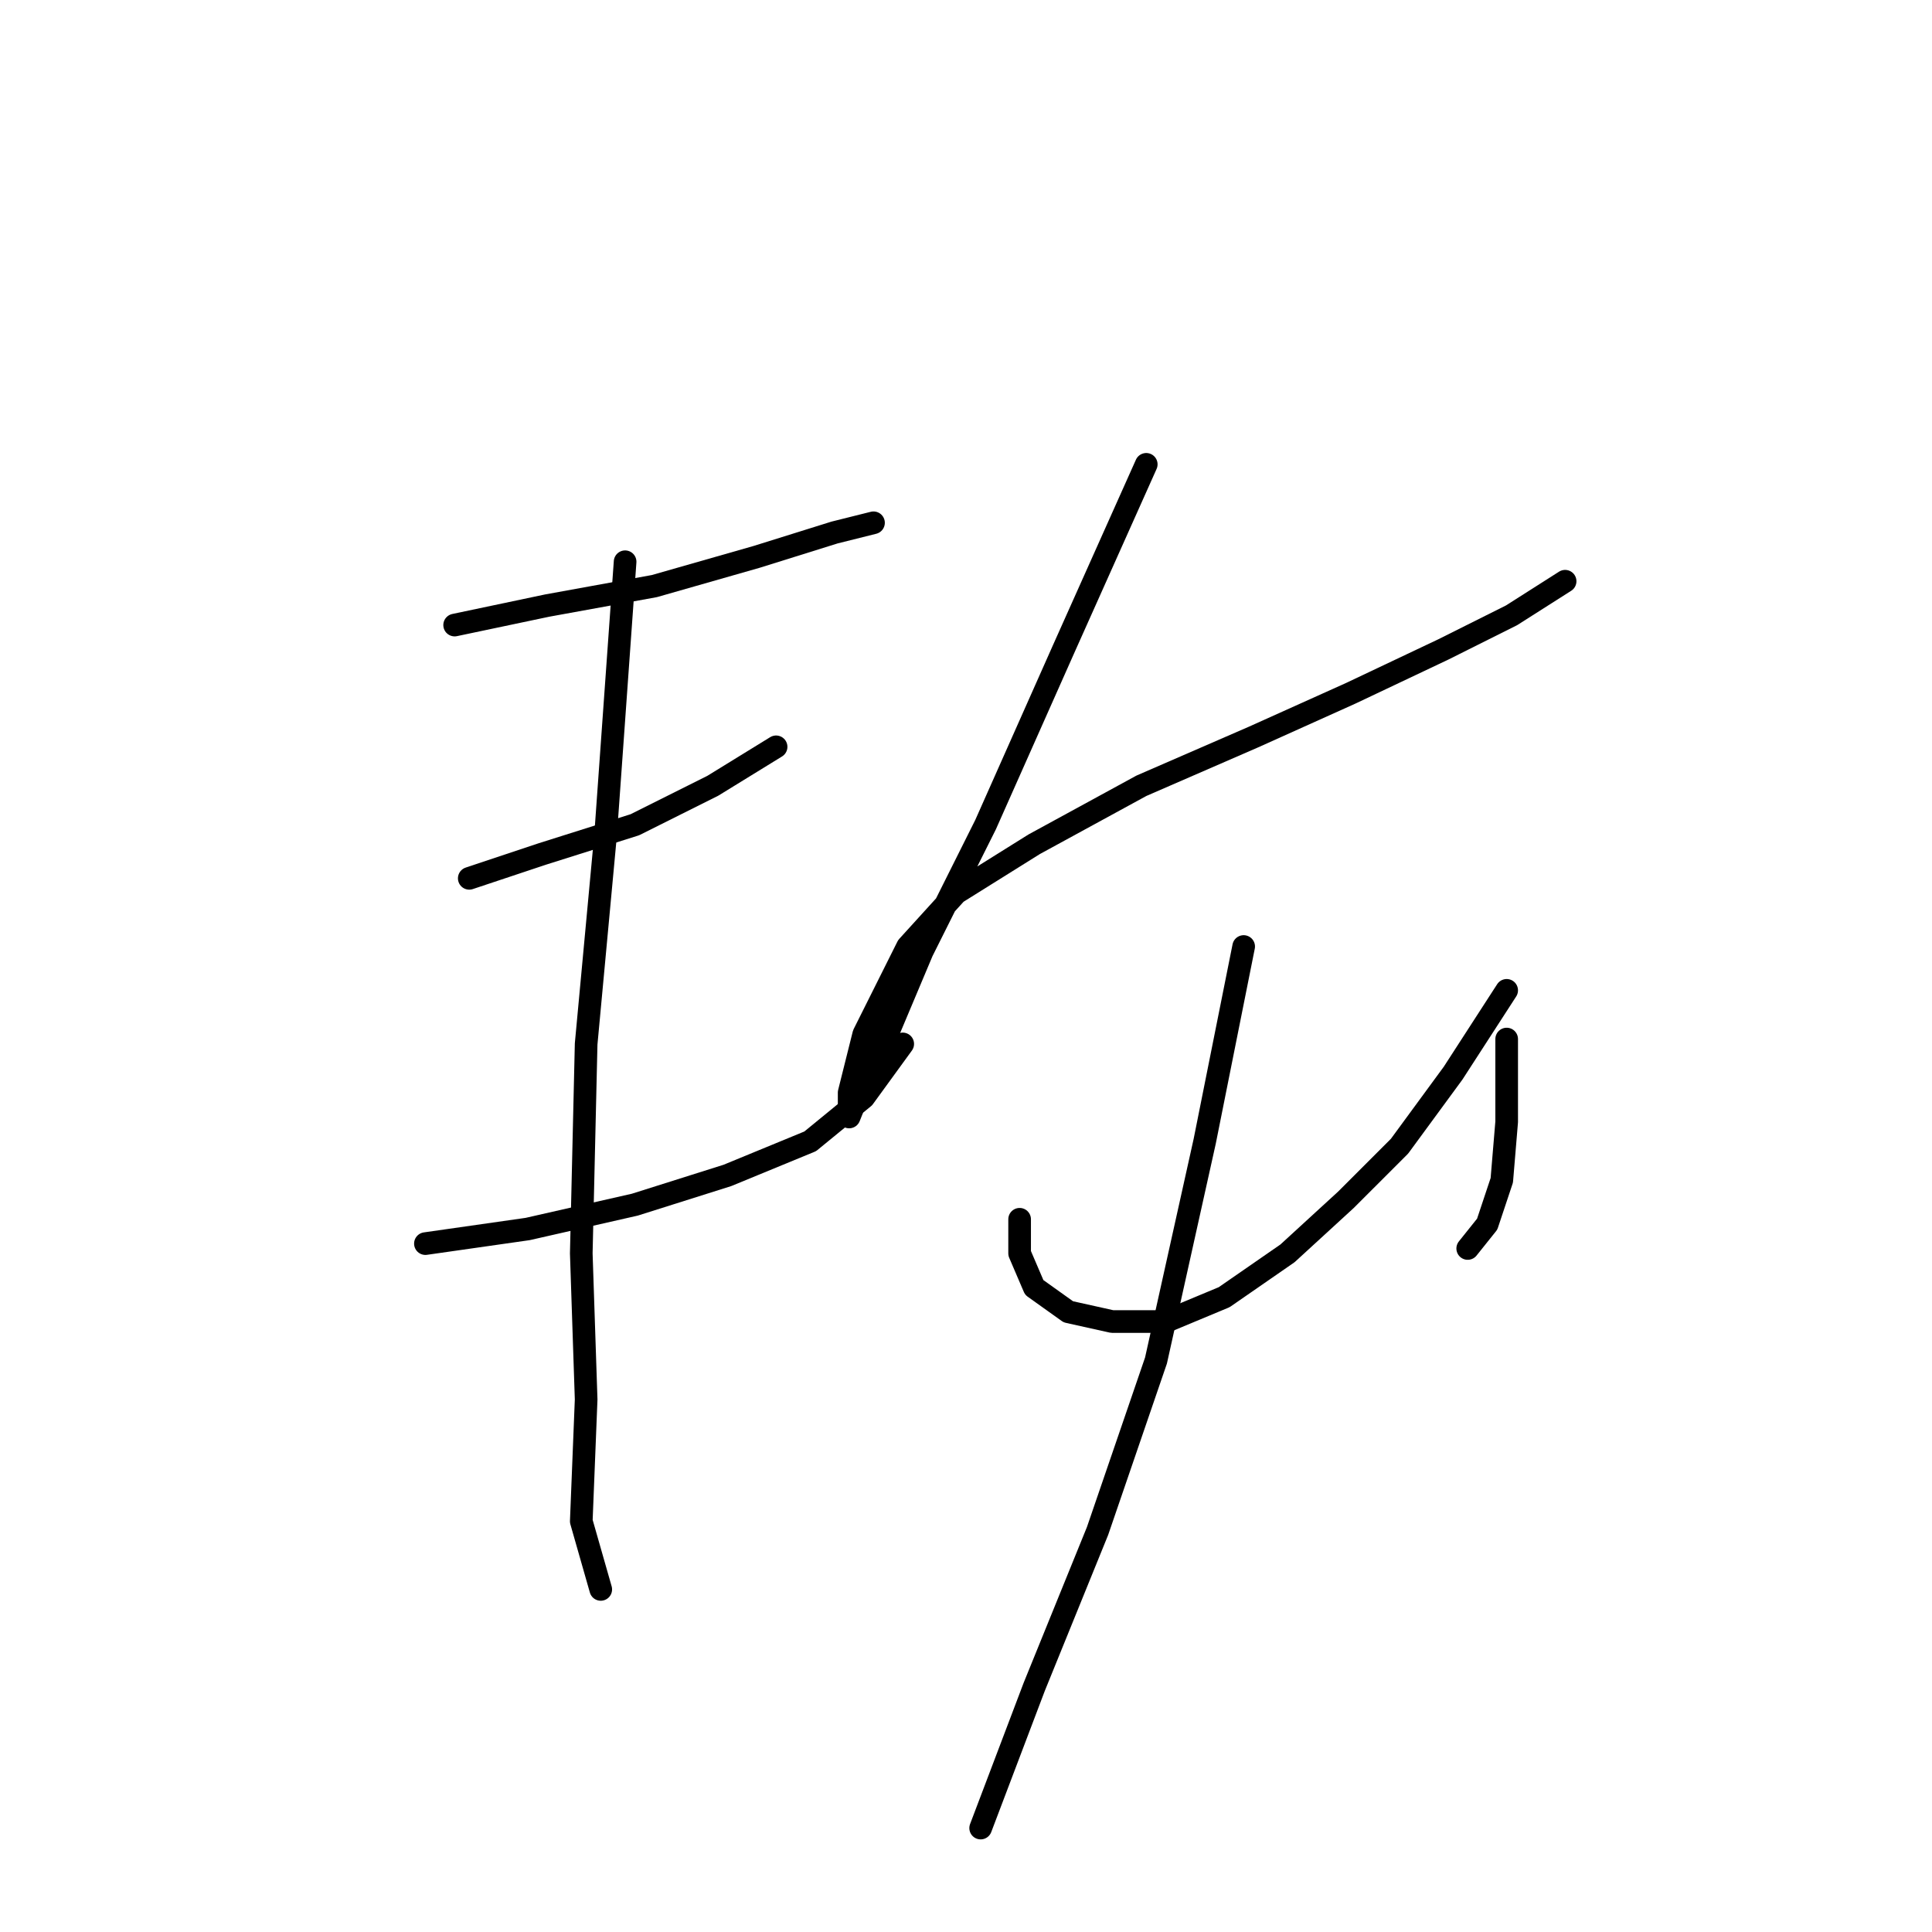 <?xml version="1.0" standalone="no"?>
    <svg width="256" height="256" xmlns="http://www.w3.org/2000/svg" version="1.1">
    <polyline stroke="black" stroke-width="3" stroke-linecap="round" fill="transparent" stroke-linejoin="round" points="60.242 82.824 72.504 80.242 86.703 77.661 100.255 73.789 110.581 70.562 115.744 69.271 115.744 69.271 " />
        <polyline stroke="black" stroke-width="3" stroke-linecap="round" fill="transparent" stroke-linejoin="round" points="62.179 116.383 71.859 113.156 84.121 109.284 94.447 104.121 102.837 98.958 102.837 98.958 " />
        <polyline stroke="black" stroke-width="3" stroke-linecap="round" fill="transparent" stroke-linejoin="round" points="56.37 164.785 69.923 162.849 84.121 159.623 96.383 155.75 107.354 151.233 114.453 145.424 119.616 138.325 119.616 138.325 " />
        <polyline stroke="black" stroke-width="3" stroke-linecap="round" fill="transparent" stroke-linejoin="round" points="82.83 74.434 80.249 110.575 77.667 138.325 77.022 166.076 77.667 185.437 77.022 201.571 79.603 210.606 79.603 210.606 " />
        <polyline stroke="black" stroke-width="3" stroke-linecap="round" fill="transparent" stroke-linejoin="round" points="151.884 61.527 140.913 86.051 130.587 109.284 122.198 126.063 117.035 138.325 113.808 144.779 112.517 148.006 112.517 144.779 114.453 137.035 120.262 125.418 126.715 118.319 137.041 111.865 151.239 104.121 166.083 97.667 178.99 91.859 191.252 86.051 200.287 81.533 207.386 77.016 207.386 77.016 " />
        <polyline stroke="black" stroke-width="3" stroke-linecap="round" fill="transparent" stroke-linejoin="round" points="135.105 161.559 135.105 166.076 137.041 170.594 141.559 173.821 147.367 175.111 154.466 175.111 162.21 171.884 170.6 166.076 178.344 158.977 185.443 151.878 192.543 142.198 199.642 131.226 199.642 131.226 " />
        <polyline stroke="black" stroke-width="3" stroke-linecap="round" fill="transparent" stroke-linejoin="round" points="199.642 137.68 199.642 148.651 198.996 156.396 197.06 162.204 194.479 165.431 194.479 165.431 " />
        <polyline stroke="black" stroke-width="3" stroke-linecap="round" fill="transparent" stroke-linejoin="round" points="164.792 125.418 159.629 151.233 153.175 180.274 145.431 202.862 137.041 223.514 129.942 242.229 129.942 242.229 " />
        </svg>